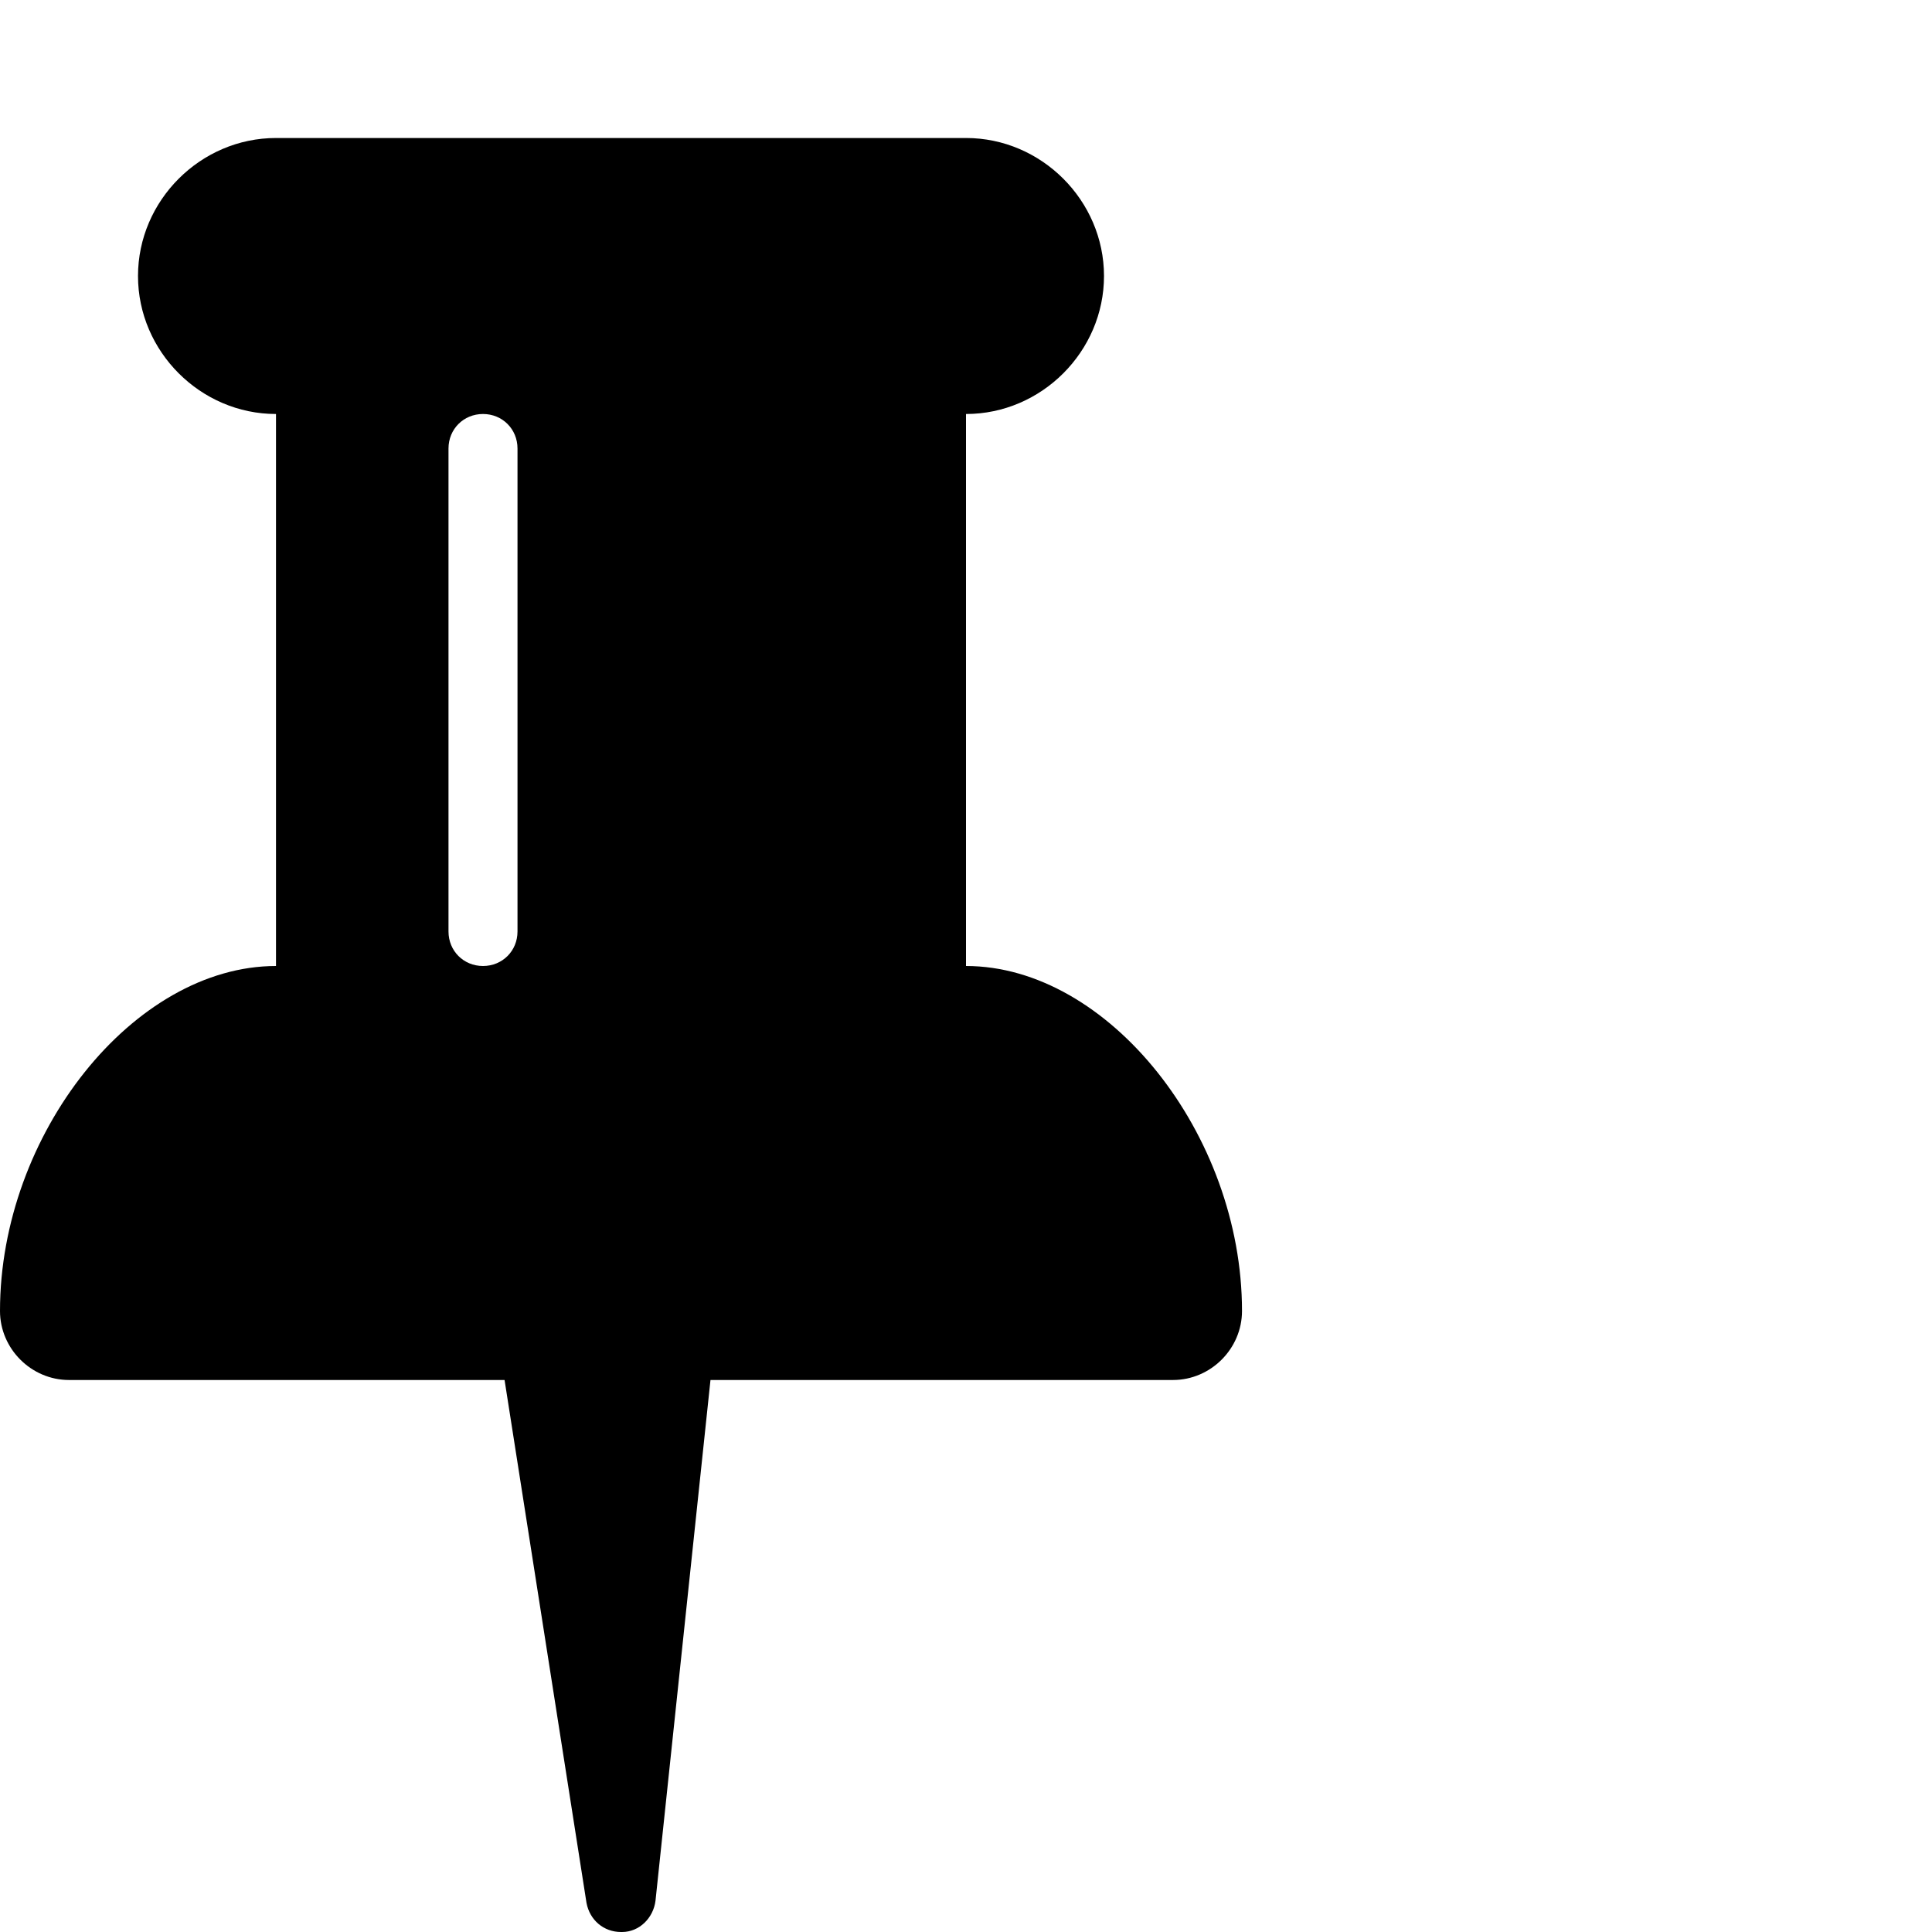 <svg xmlns="http://www.w3.org/2000/svg" viewBox="0 0 1792 1792" fill="currentColor"><path d="M480 864V416c0-18-14-32-32-32s-32 14-32 32v448c0 18 14 32 32 32s32-14 32-32zm672 352c0 35-29 64-64 64H659l-51 483c-2 16-15 29-31 29h-1c-16 0-29-11-32-27l-76-485H64c-35 0-64-29-64-64 0-164 124-320 256-320V384c-70 0-128-58-128-128s58-128 128-128h640c70 0 128 58 128 128s-58 128-128 128v512c132 0 256 156 256 320z"/></svg>